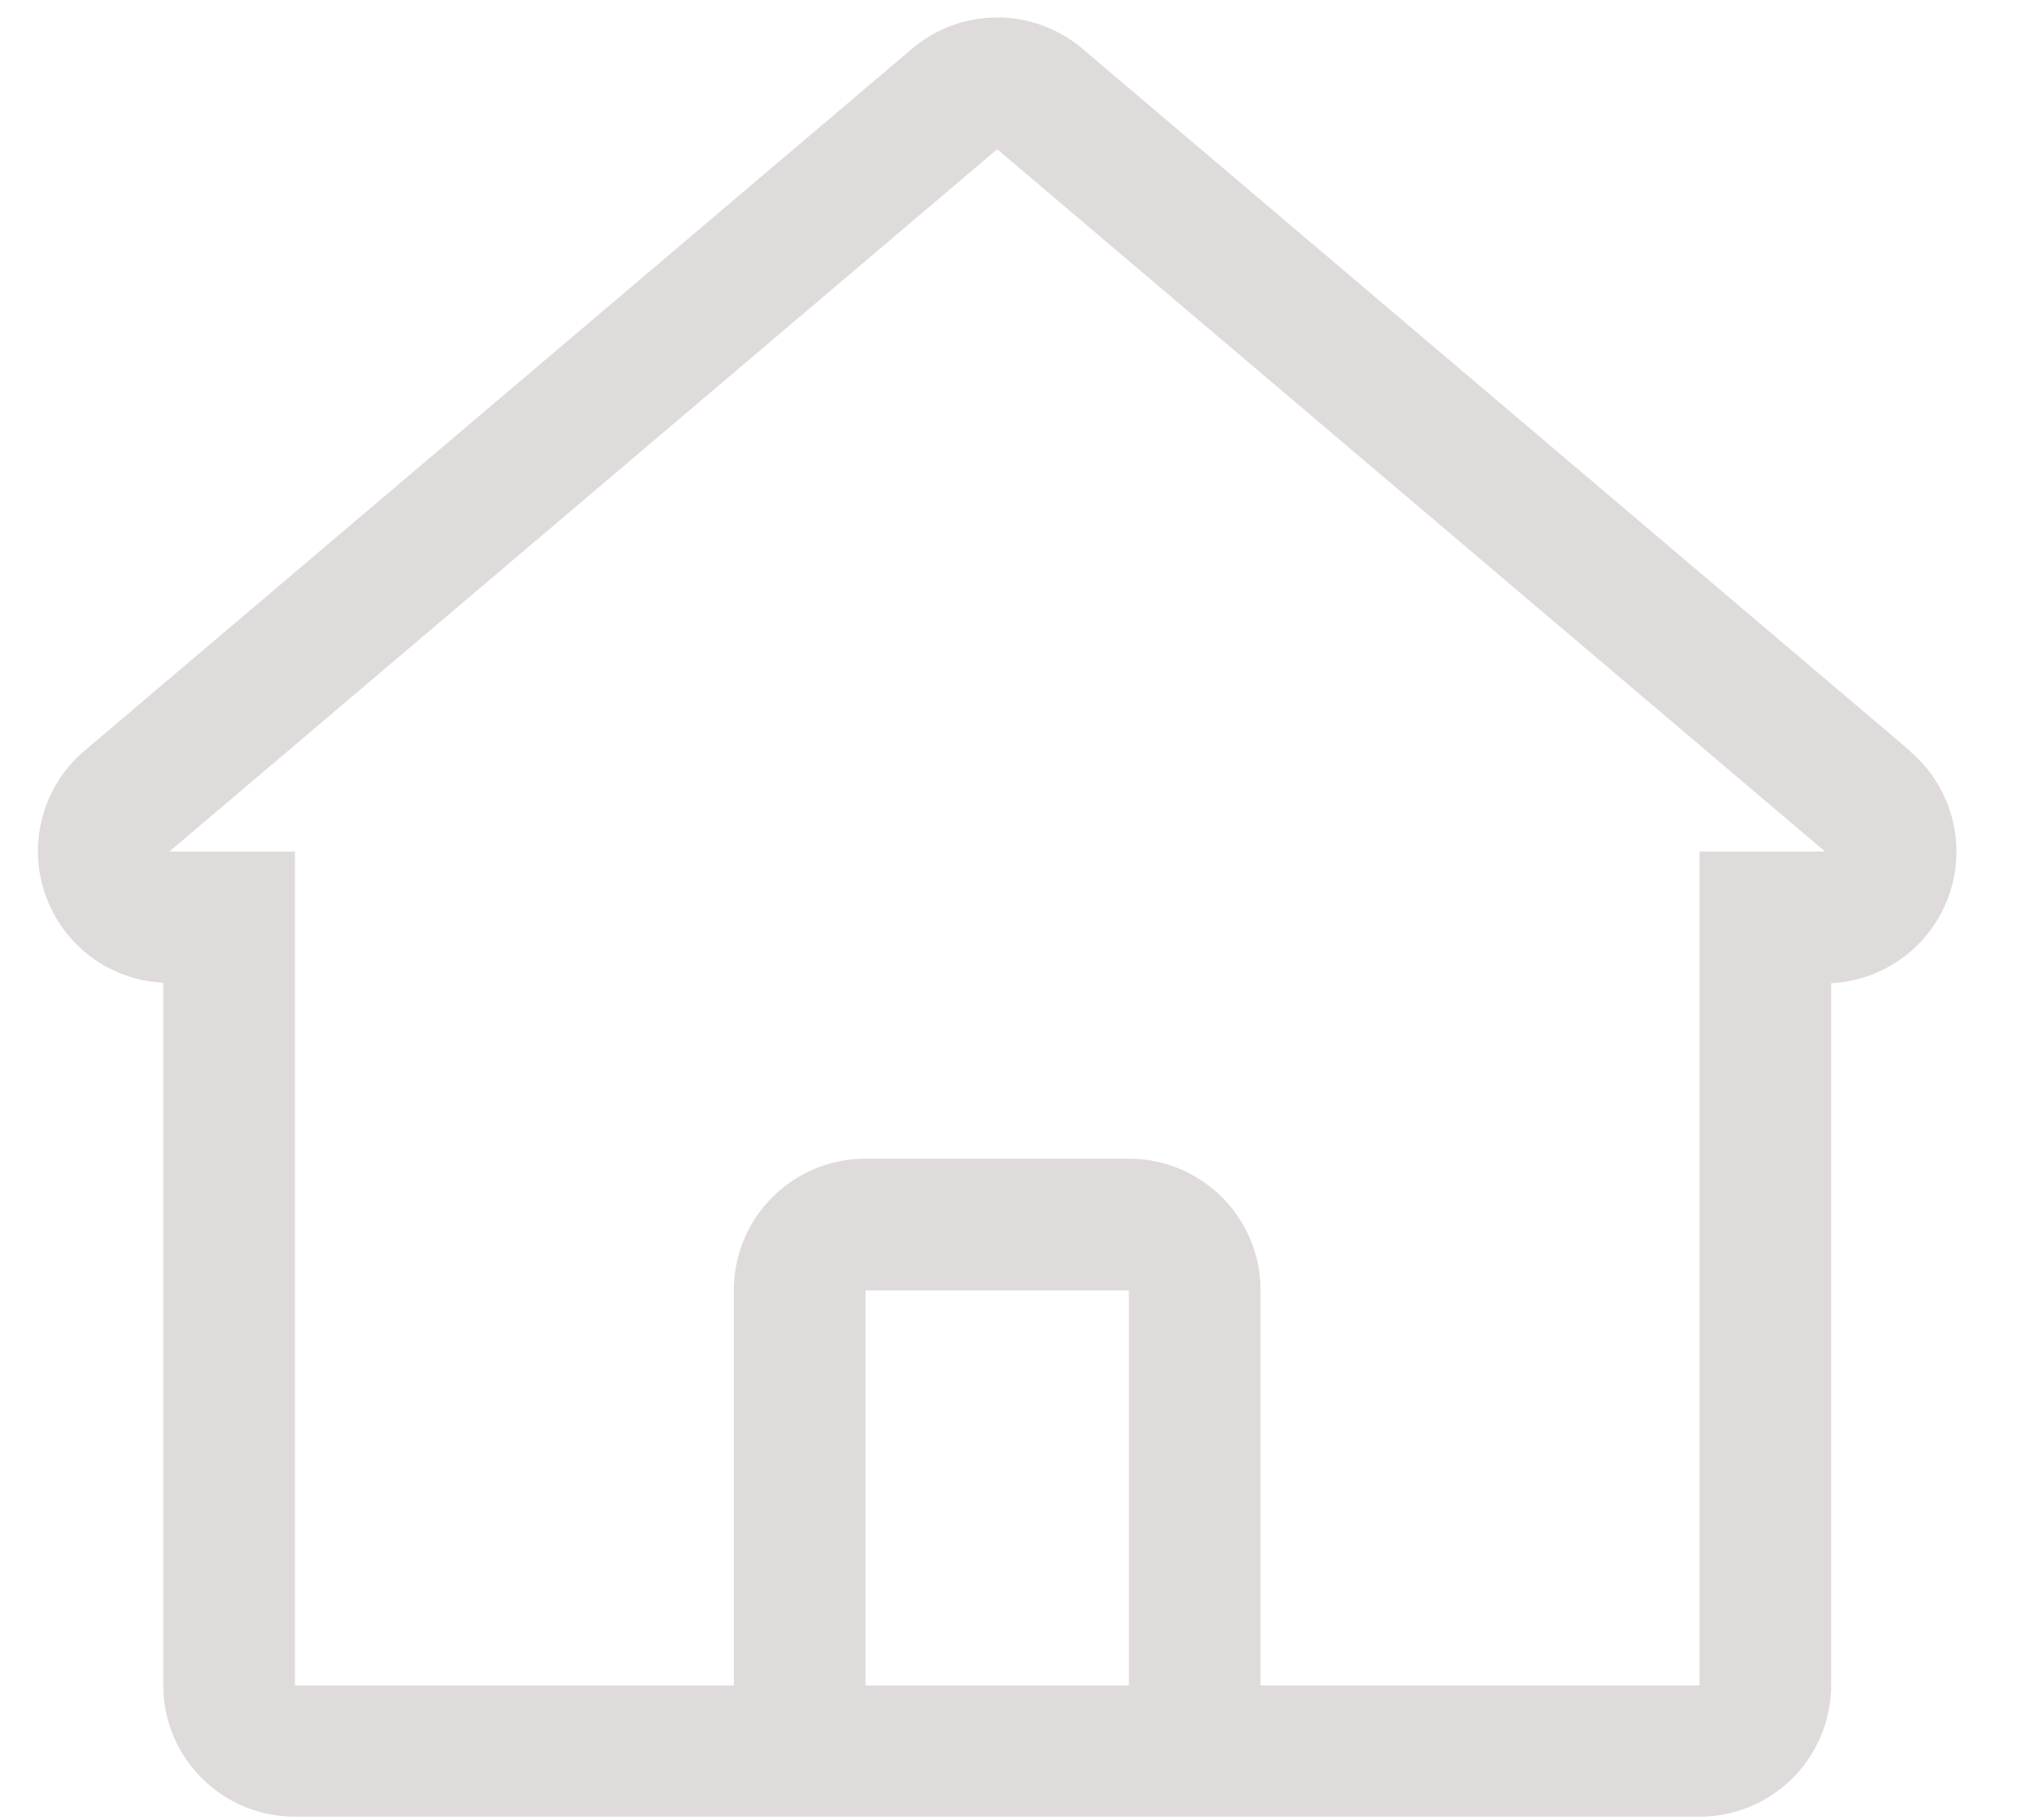 <svg xmlns="http://www.w3.org/2000/svg" width="19" height="17" viewBox="0 0 19 17">
    <path fill="#DFDBDB" fill-rule="evenodd" d="M17.843 7.015L10.111.455a1.23 1.23 0 0 0-1.591 0L.787 7.015a1.23 1.23 0 0 0 .738 2.165v6.56c0 .68.55 1.23 1.23 1.23h13.12c.68 0 1.23-.55 1.23-1.23V9.184a1.23 1.23 0 0 0 .738-2.165v-.004zm-8.938 8.729h-.82v-3.69h2.46v3.69h-1.64zm6.97-7.79v7.79h-4.1v-3.69c0-.68-.55-1.23-1.23-1.23h-2.46c-.68 0-1.23.55-1.23 1.23v3.69h-4.1v-7.79H1.583l7.732-6.56 7.733 6.56h-1.173z"/>
</svg>
